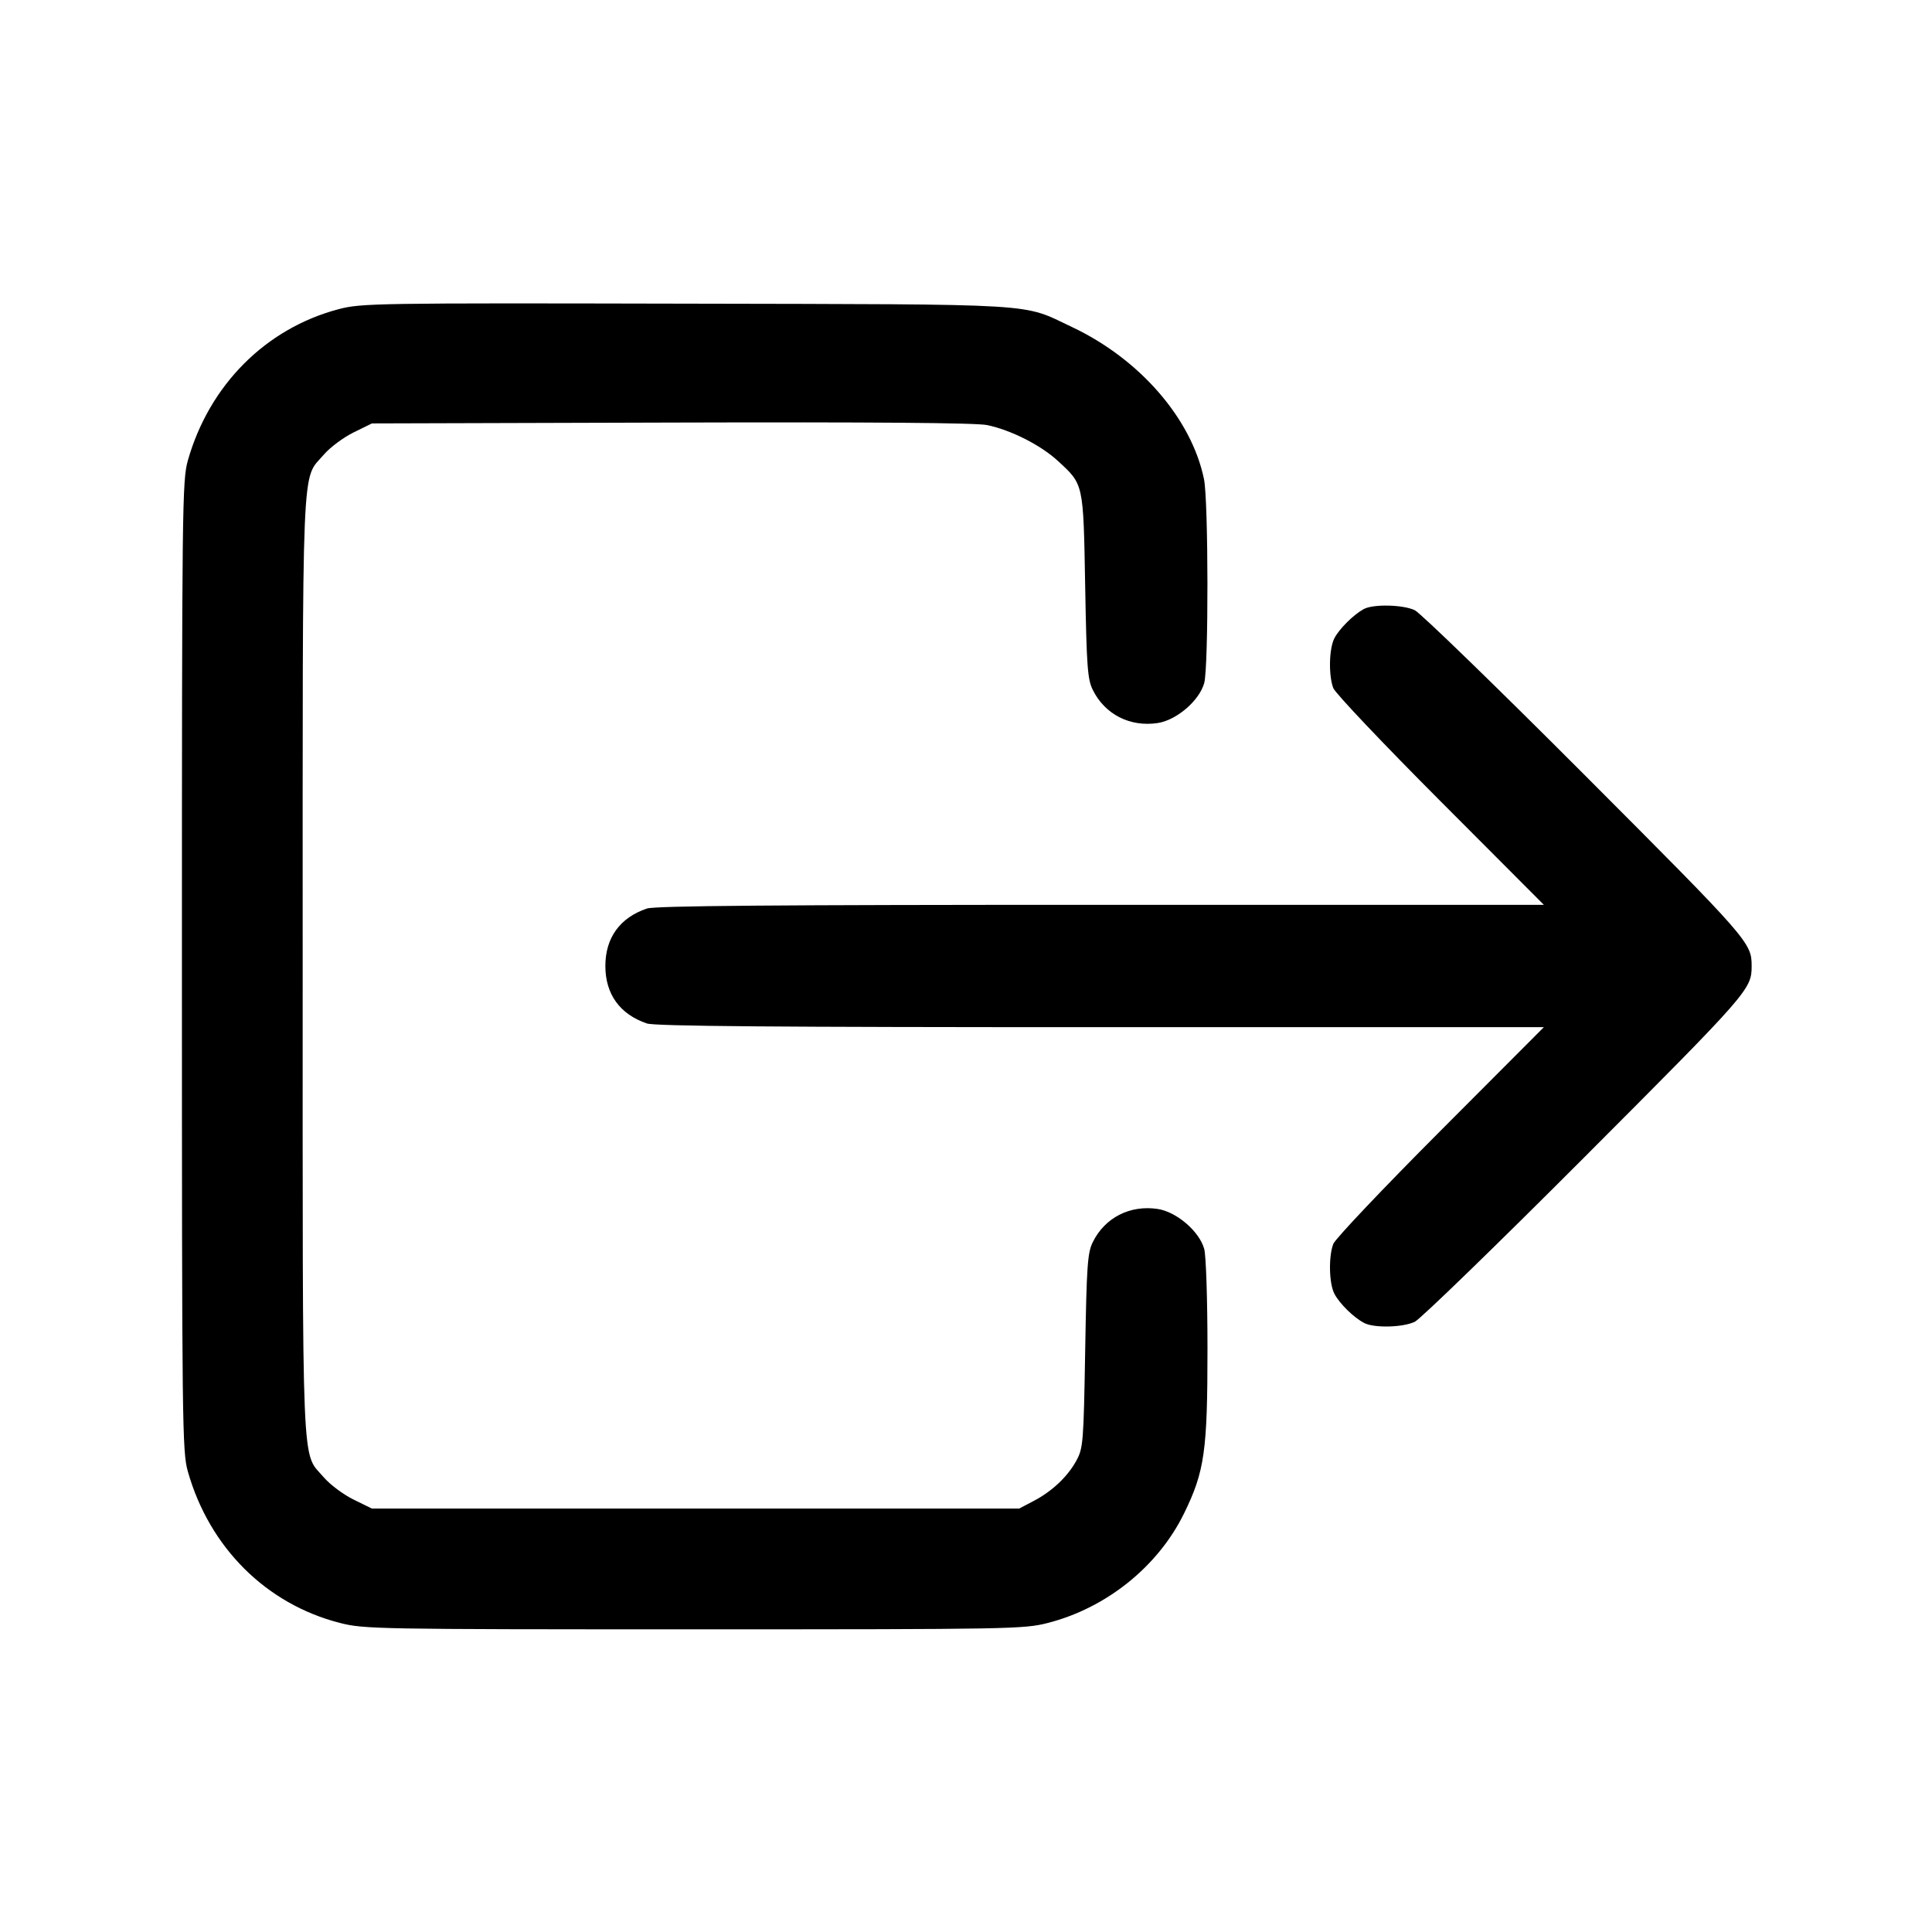 <svg xmlns="http://www.w3.org/2000/svg" width="512" height="512" viewBox="0 0 512 512"><path d="M89.738 81.937 C 70.420 87.029,55.446 102.057,49.782 122.041 C 48.291 127.300,48.213 133.929,48.213 256.000 C 48.213 378.071,48.291 384.700,49.782 389.959 C 55.496 410.119,70.531 425.094,90.075 430.092 C 96.471 431.728,99.703 431.787,183.893 431.787 C 267.881 431.787,271.329 431.725,277.667 430.104 C 293.222 426.126,306.908 415.124,313.789 401.067 C 319.233 389.946,320.001 384.542,319.995 357.369 C 319.993 344.318,319.611 332.716,319.128 330.976 C 317.833 326.313,311.798 321.135,306.779 320.383 C 299.455 319.285,292.803 322.686,289.606 329.163 C 288.204 332.005,287.972 335.308,287.584 357.973 C 287.171 382.143,287.044 383.764,285.301 386.987 C 282.978 391.284,278.863 395.185,273.920 397.775 L 270.080 399.787 184.320 399.787 L 98.560 399.787 93.675 397.388 C 90.989 396.069,87.458 393.432,85.828 391.529 C 79.830 384.521,80.213 393.769,80.213 256.000 C 80.213 118.231,79.830 127.479,85.828 120.471 C 87.458 118.568,90.989 115.931,93.675 114.612 L 98.560 112.213 177.915 111.983 C 231.045 111.828,258.699 112.049,261.597 112.650 C 267.893 113.958,275.820 117.970,280.344 122.140 C 287.212 128.470,287.092 127.920,287.582 155.307 C 287.966 176.737,288.206 180.008,289.604 182.837 C 292.806 189.316,299.456 192.715,306.779 191.617 C 311.798 190.865,317.833 185.687,319.128 181.024 C 320.300 176.804,320.253 132.725,319.070 126.975 C 315.775 110.958,302.041 95.134,284.084 86.664 C 270.531 80.271,277.294 80.680,181.760 80.473 C 99.376 80.294,95.754 80.352,89.738 81.937 M361.387 161.420 C 358.668 162.920,354.938 166.629,353.630 169.131 C 352.211 171.848,352.049 178.938,353.329 182.344 C 353.826 183.666,366.586 197.131,381.685 212.267 L 409.138 239.787 291.736 239.787 C 205.332 239.787,173.569 240.046,171.434 240.771 C 164.281 243.197,160.427 248.530,160.427 256.000 C 160.427 263.470,164.281 268.803,171.434 271.229 C 173.569 271.954,205.332 272.213,291.736 272.213 L 409.138 272.213 381.685 299.733 C 366.586 314.869,353.826 328.334,353.329 329.656 C 352.049 333.062,352.211 340.152,353.630 342.869 C 355.001 345.492,358.788 349.200,361.544 350.616 C 364.204 351.982,371.747 351.799,374.925 350.291 C 376.412 349.585,396.694 329.905,419.996 306.557 C 463.531 262.937,464.204 262.168,464.204 256.000 C 464.204 249.832,463.531 249.063,419.996 205.443 C 396.694 182.095,376.412 162.415,374.925 161.709 C 371.787 160.220,363.868 160.051,361.387 161.420 " stroke="none" fill="black" fill-rule="evenodd"></path></svg>